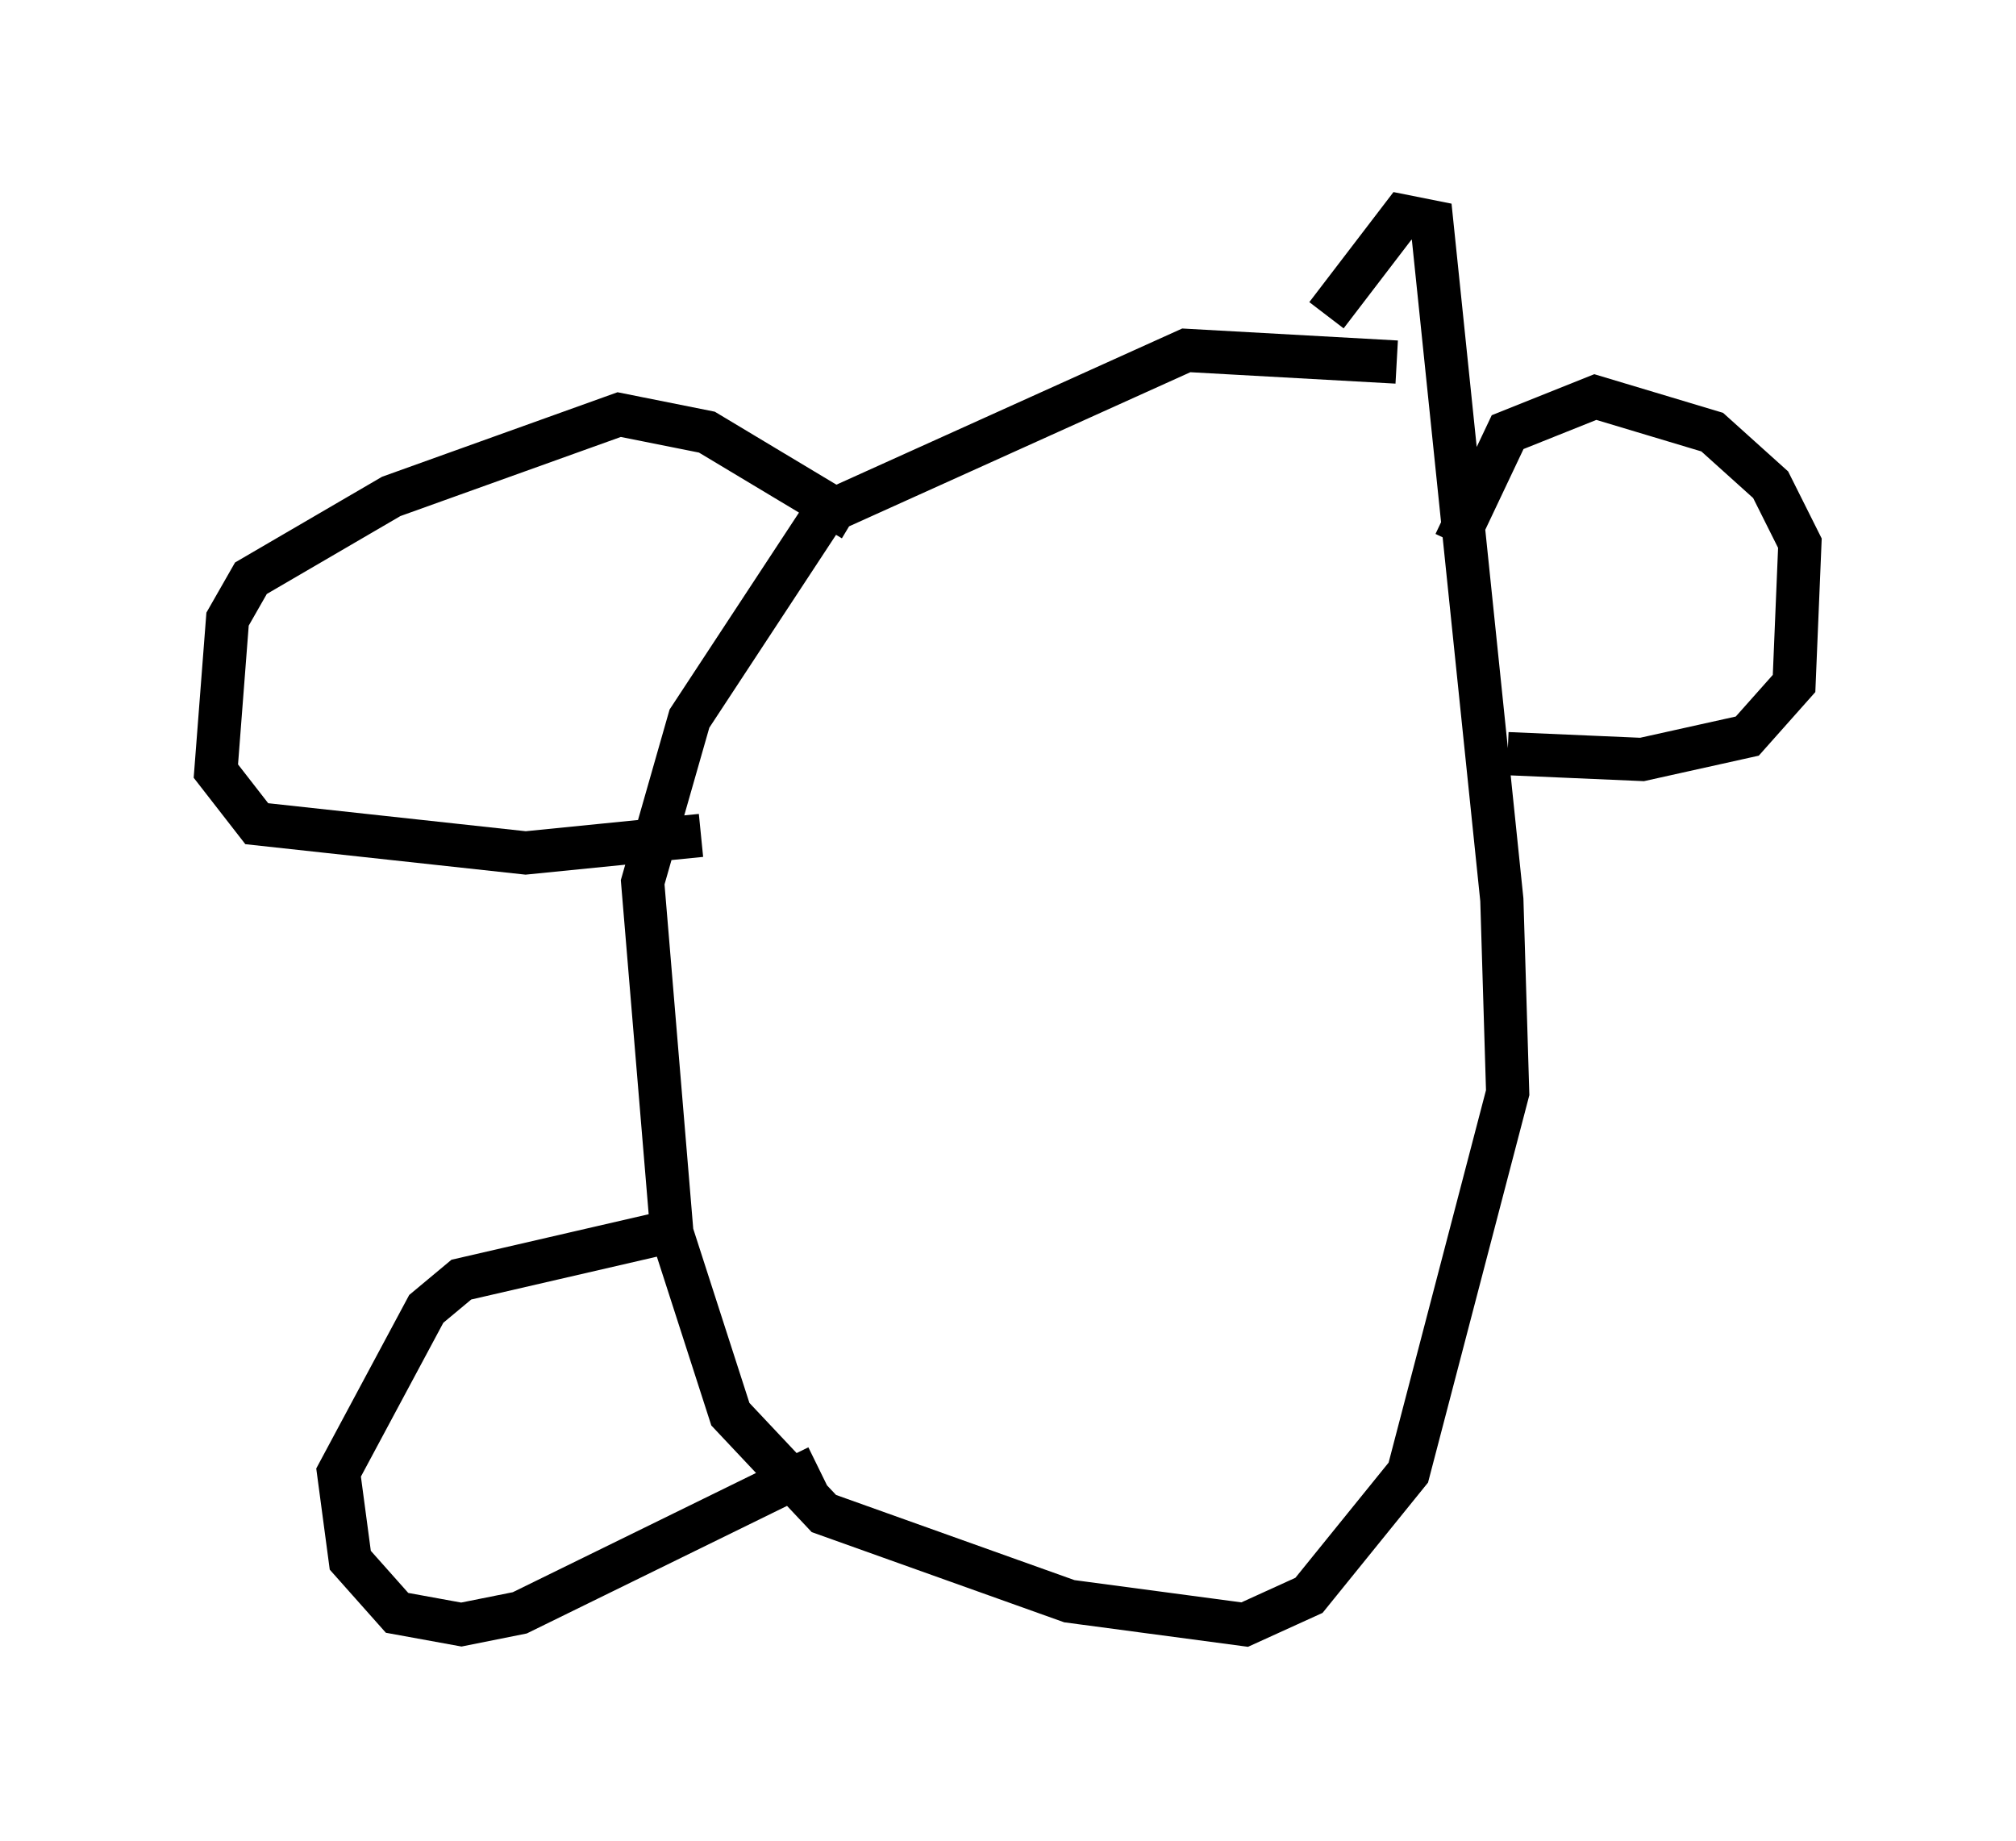<?xml version="1.0" encoding="utf-8" ?>
<svg baseProfile="full" height="42.611" version="1.1" width="46.671" xmlns="http://www.w3.org/2000/svg" xmlns:ev="http://www.w3.org/2001/xml-events" xmlns:xlink="http://www.w3.org/1999/xlink"><defs /><rect fill="white" height="42.611" width="46.671" x="0" y="0" /><path d="M35.717, 15.013 m-3.383, -6.631 l-4.871, -0.271 -8.39, 3.789 l-3.112, 4.736 -1.083, 3.789 l0.677, 8.119 1.353, 4.195 l2.165, 2.3 5.683, 2.03 l4.059, 0.541 1.488, -0.677 l2.3, -2.842 2.3, -8.796 l-0.135, -4.465 -1.624, -15.697 l-0.677, -0.135 -1.759, 2.3 m-10.961, 4.736 l-3.383, -2.03 -2.03, -0.406 l-5.277, 1.894 -3.248, 1.894 l-0.541, 0.947 -0.271, 3.518 l0.947, 1.218 6.225, 0.677 l4.059, -0.406 m-0.271, 9.066 l-5.277, 1.218 -0.812, 0.677 l-2.03, 3.789 0.271, 2.03 l1.083, 1.218 1.488, 0.271 l1.353, -0.271 6.901, -3.383 m14.75, -21.38 l1.218, -2.571 2.03, -0.812 l2.706, 0.812 1.353, 1.218 l0.677, 1.353 -0.135, 3.248 l-1.083, 1.218 -2.436, 0.541 l-3.112, -0.135 " fill="none" stroke="black" stroke-width="1" /></svg>